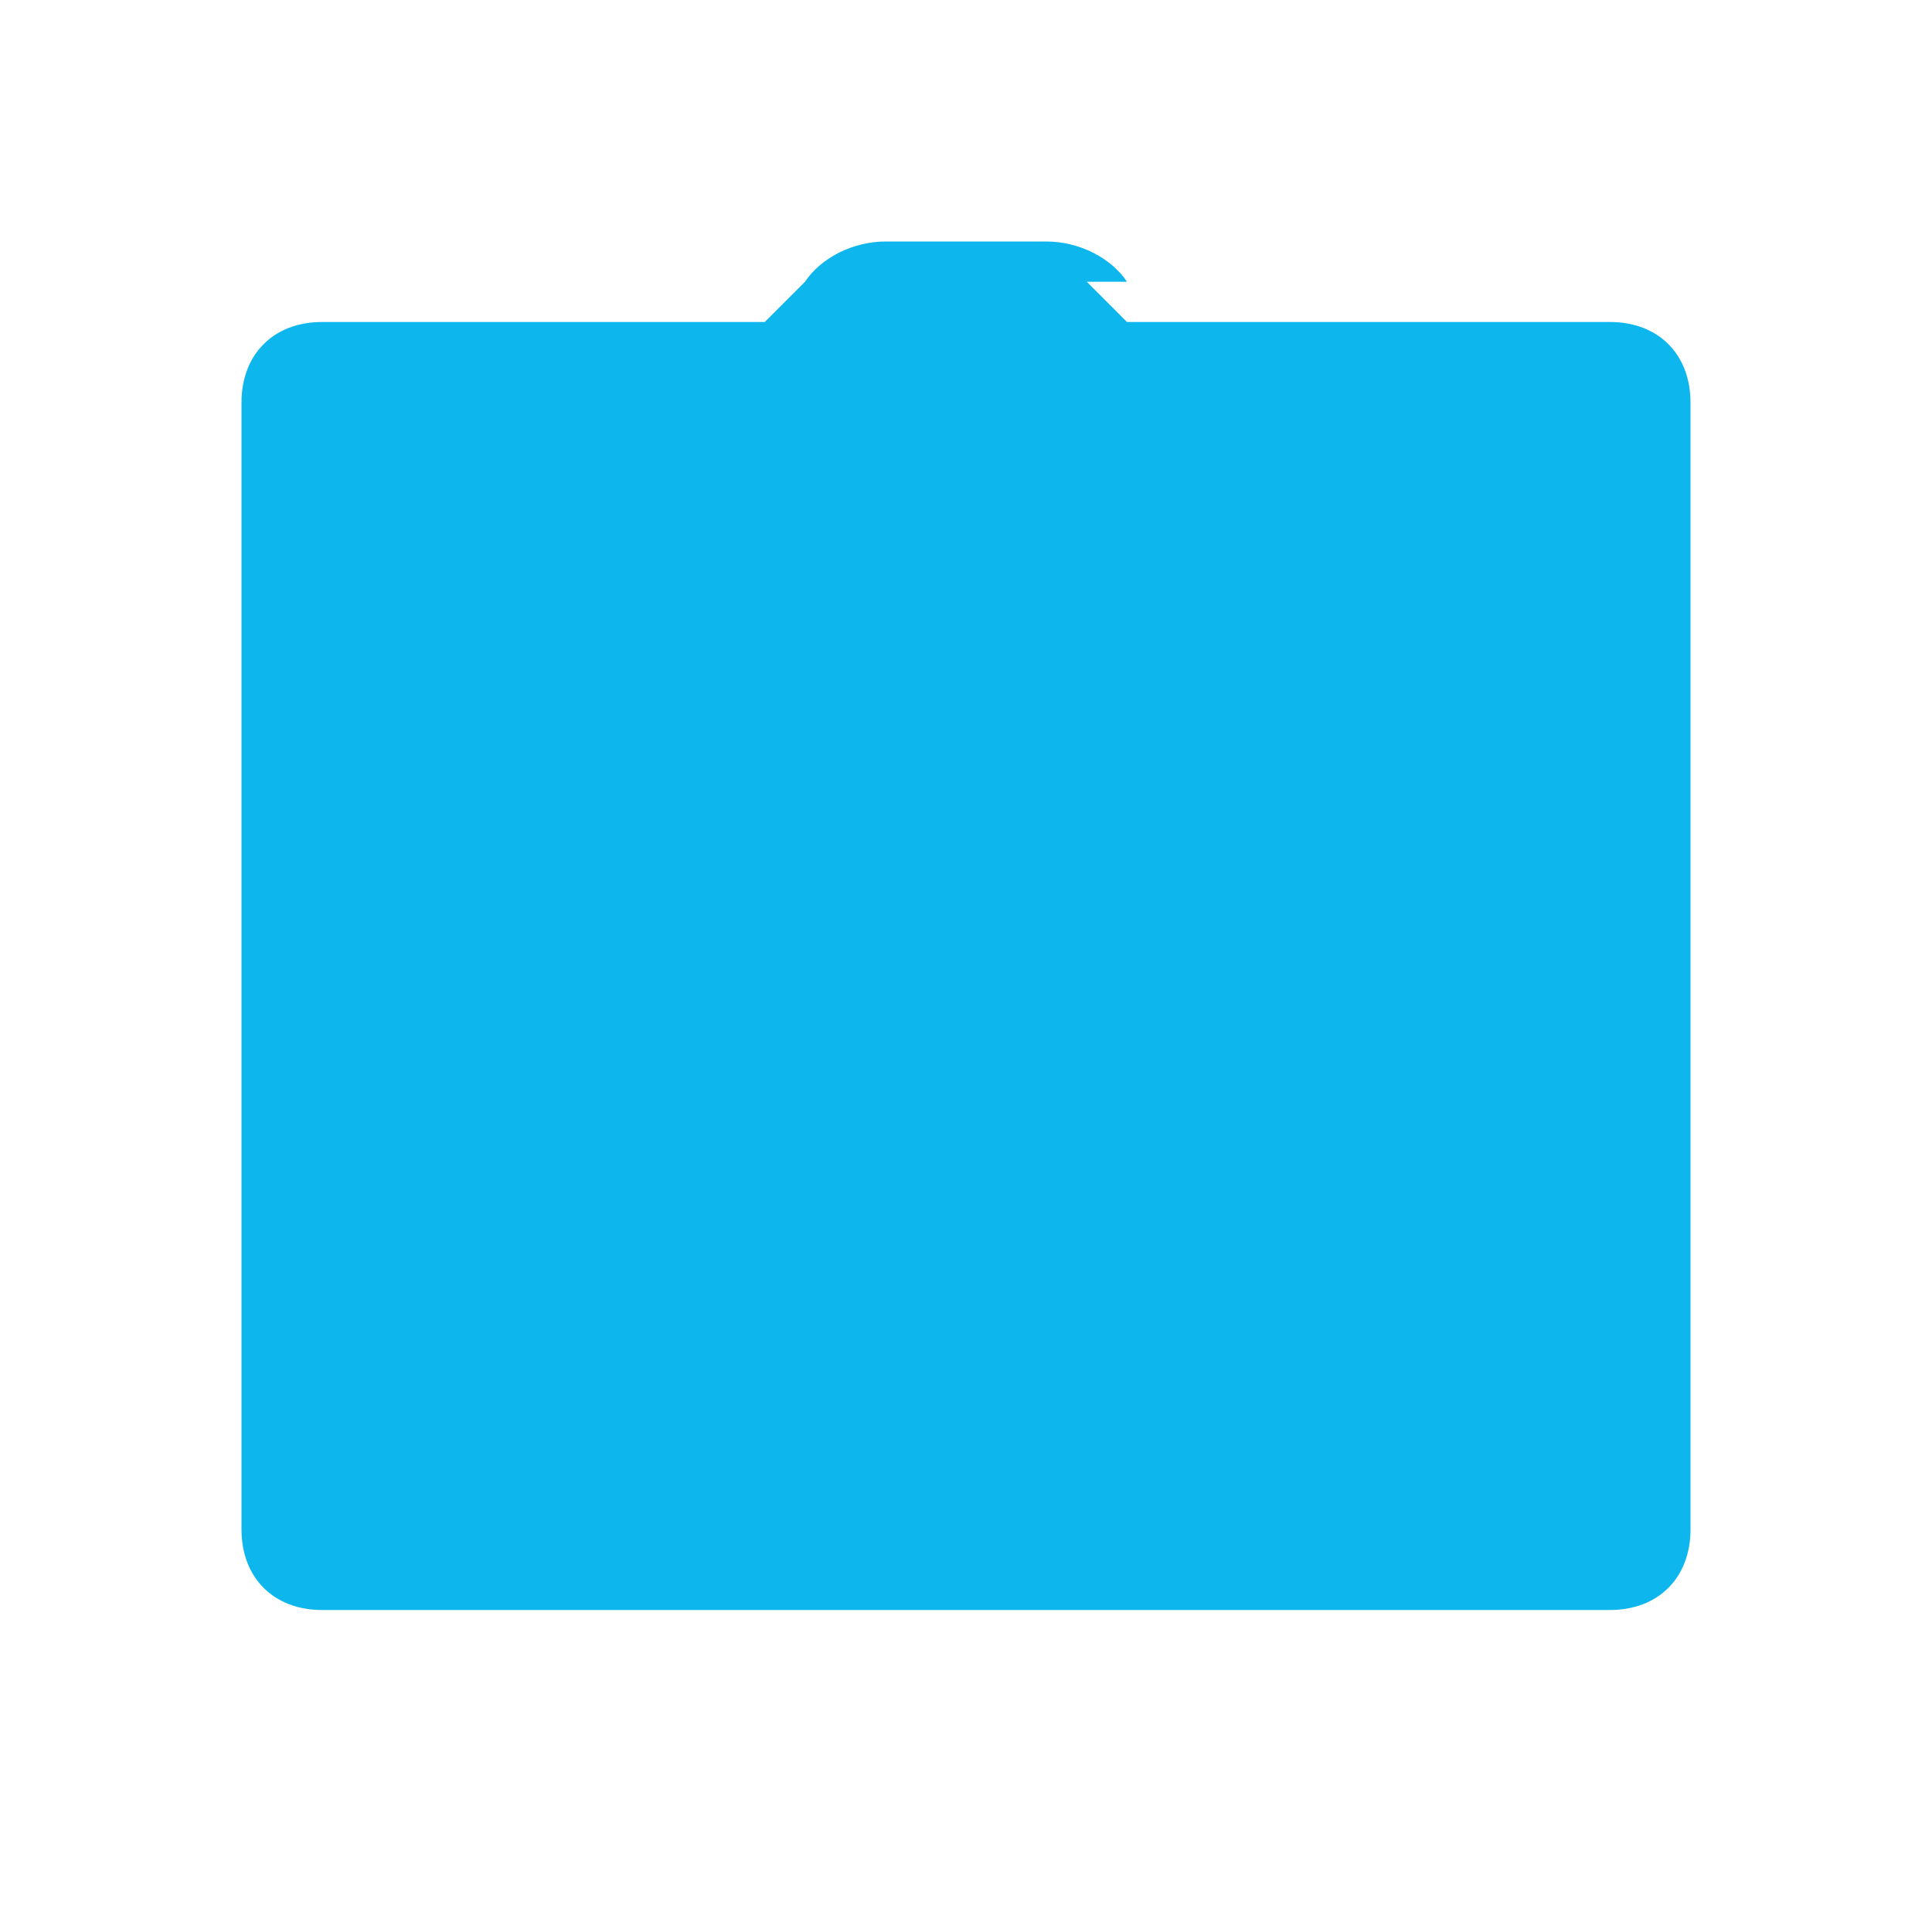 <svg xmlns="http://www.w3.org/2000/svg" viewBox="0 0 24 24" fill="#0db7ed">
  <path d="M13.5 3.5L14 4H20C20.6 4 21 4.4 21 5V19C21 19.6 20.6 20 20 20H4C3.4 20 3 19.6 3 19V5C3 4.4 3.4 4 4 4H9.5L10 3.5C10.2 3.2 10.6 3 11 3H13C13.4 3 13.8 3.2 14 3.5Z"/>
</svg>
